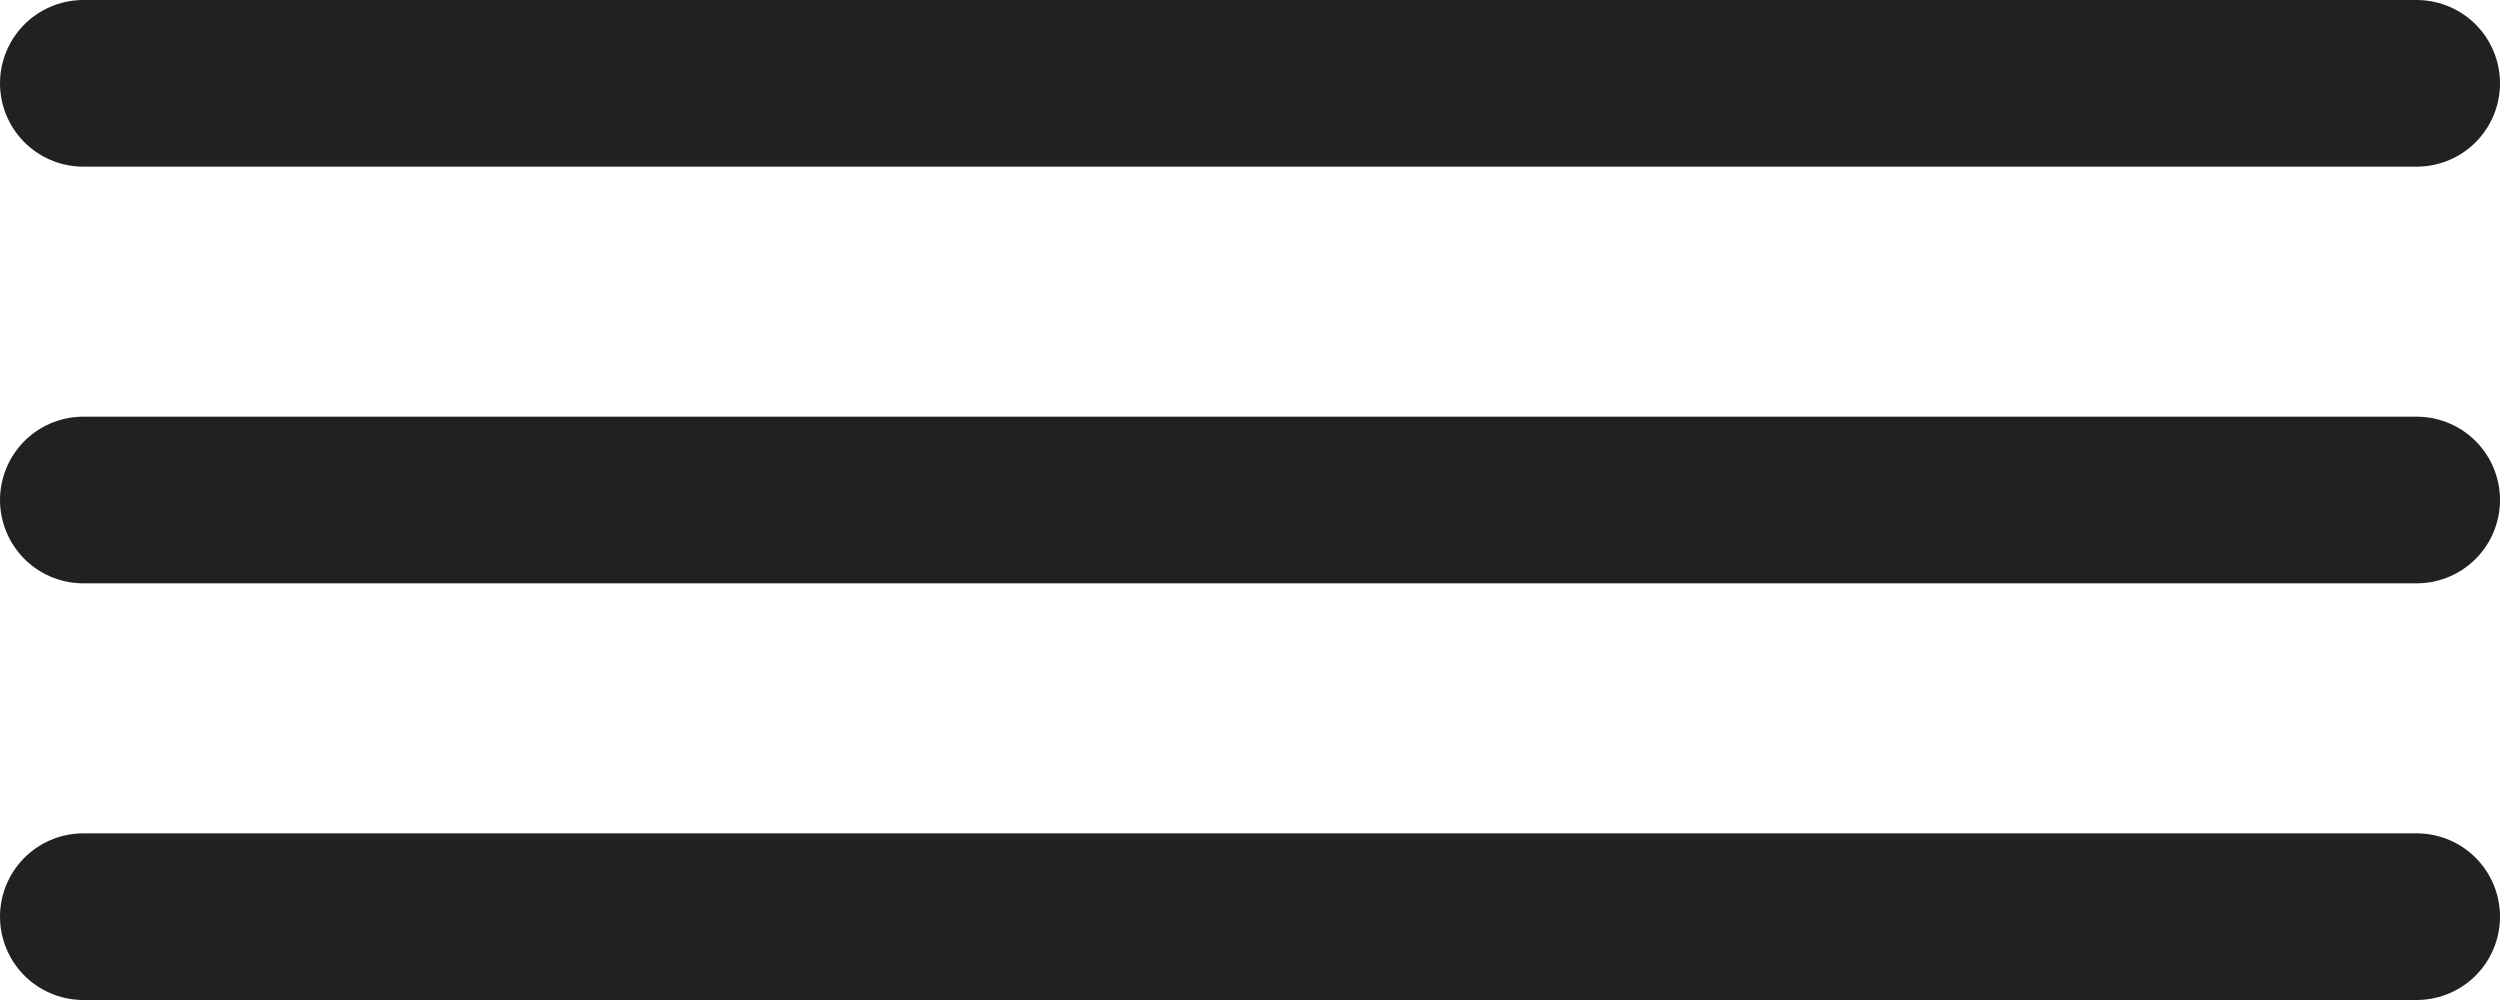 <svg width="30" height="12" viewBox="0 0 30 12" fill="none" xmlns="http://www.w3.org/2000/svg">
<line x1="1" y1="1" x2="29" y2="1" stroke="#202121" stroke-width="2" stroke-linecap="round"/>
<line x1="1" y1="11" x2="29" y2="11" stroke="#202121" stroke-width="2" stroke-linecap="round"/>
<line x1="1" y1="6" x2="29" y2="6" stroke="#202121" stroke-width="2" stroke-linecap="round"/>
</svg>
